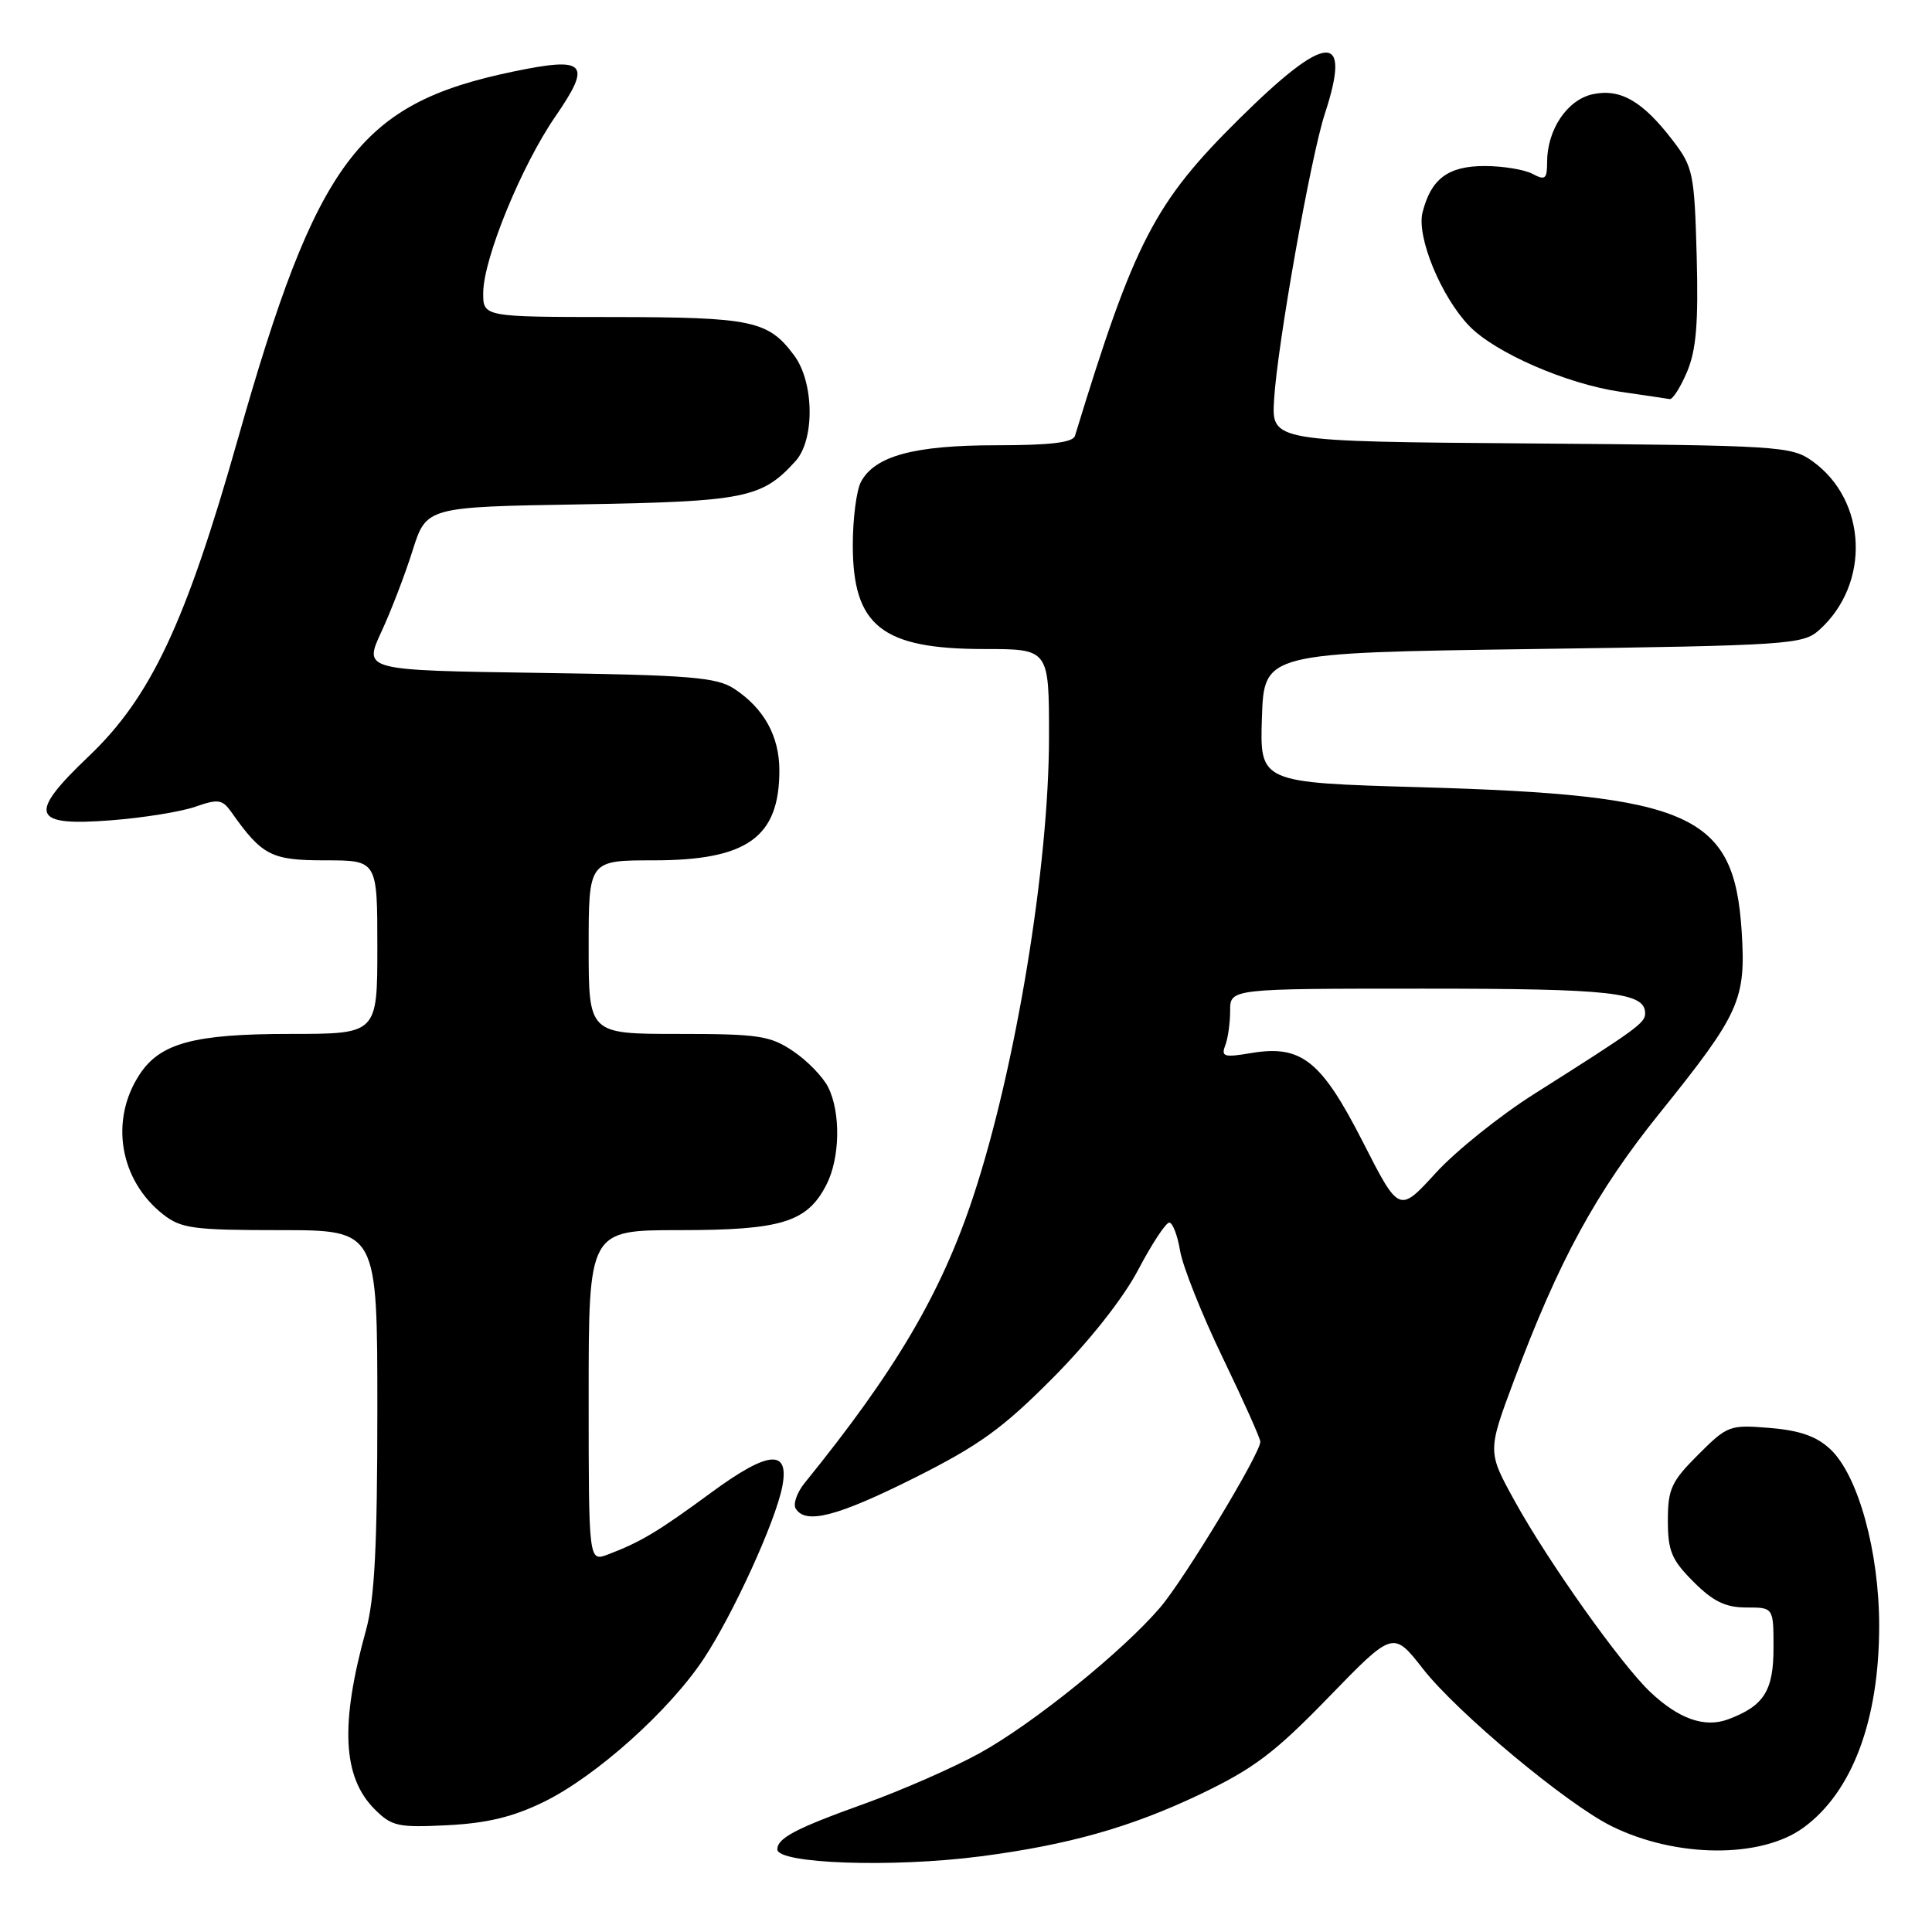 <?xml version="1.0" encoding="UTF-8" standalone="no"?>
<!DOCTYPE svg PUBLIC "-//W3C//DTD SVG 1.1//EN" "http://www.w3.org/Graphics/SVG/1.1/DTD/svg11.dtd" >
<svg xmlns="http://www.w3.org/2000/svg" xmlns:xlink="http://www.w3.org/1999/xlink" version="1.1" viewBox="0 0 256 256">
 <g >
 <path fill="currentColor"
d=" M 129.90 245.98 C 141.58 244.46 149.83 242.13 159.00 237.76 C 166.12 234.36 168.89 232.27 176.05 224.89 C 184.60 216.08 184.60 216.08 188.55 221.13 C 193.10 226.95 207.61 239.05 213.55 241.98 C 222.08 246.20 233.38 246.28 239.00 242.15 C 245.45 237.42 249.00 227.92 249.00 215.42 C 249.00 205.58 246.21 195.48 242.53 192.03 C 240.71 190.32 238.49 189.54 234.51 189.21 C 229.18 188.77 228.89 188.88 225.01 192.76 C 221.46 196.30 221.00 197.31 221.00 201.48 C 221.00 205.51 221.49 206.69 224.40 209.60 C 227.01 212.21 228.64 213.00 231.40 213.00 C 235.00 213.00 235.00 213.00 235.00 218.35 C 235.00 224.05 233.73 226.05 228.98 227.82 C 225.88 228.98 222.44 227.77 218.66 224.19 C 214.79 220.53 205.14 206.94 200.72 198.92 C 197.09 192.34 197.09 192.34 200.61 182.92 C 206.55 167.02 211.48 157.97 219.91 147.50 C 230.55 134.28 231.36 132.49 230.78 123.40 C 229.78 107.86 224.15 105.34 188.21 104.31 C 166.93 103.70 166.93 103.70 167.21 95.10 C 167.50 86.50 167.50 86.50 203.15 86.00 C 237.00 85.53 238.91 85.40 241.03 83.50 C 247.88 77.39 247.43 66.29 240.13 61.09 C 237.35 59.11 235.77 59.02 202.86 58.76 C 168.50 58.50 168.50 58.50 168.82 53.00 C 169.23 45.84 173.68 20.76 175.55 15.07 C 179.16 4.06 175.81 4.26 164.20 15.75 C 152.96 26.87 150.32 31.97 142.44 57.75 C 142.17 58.64 139.18 59.00 132.00 59.00 C 121.13 59.00 115.92 60.41 114.08 63.85 C 113.49 64.96 113.00 68.72 113.00 72.21 C 113.00 82.96 116.85 86.00 130.45 86.00 C 139.00 86.00 139.00 86.00 139.00 97.57 C 139.00 114.74 134.58 141.57 128.96 158.55 C 124.72 171.36 118.68 181.63 106.63 196.49 C 105.60 197.76 105.06 199.30 105.44 199.90 C 106.75 202.03 110.92 200.95 121.16 195.83 C 129.75 191.52 132.84 189.29 139.51 182.58 C 144.37 177.68 148.83 172.04 150.82 168.25 C 152.63 164.81 154.48 162.00 154.93 162.00 C 155.38 162.00 156.03 163.69 156.37 165.75 C 156.72 167.81 159.25 174.17 162.00 179.87 C 164.75 185.57 167.00 190.60 167.00 191.04 C 167.00 192.60 156.92 209.28 153.71 213.02 C 148.74 218.83 136.82 228.45 129.80 232.31 C 126.34 234.22 119.45 237.24 114.50 239.02 C 105.45 242.27 103.00 243.56 103.00 245.05 C 103.00 246.96 118.27 247.49 129.90 245.98 Z  M 72.06 238.76 C 79.00 235.36 88.70 226.67 93.27 219.76 C 97.14 213.89 102.71 201.71 103.64 197.06 C 104.66 191.96 101.87 192.17 94.26 197.76 C 87.24 202.92 84.90 204.33 80.57 205.97 C 78.00 206.95 78.00 206.95 78.00 184.98 C 78.00 163.00 78.00 163.00 90.05 163.00 C 103.53 163.00 106.94 161.95 109.48 157.03 C 111.32 153.49 111.43 147.40 109.72 144.03 C 109.03 142.67 106.95 140.53 105.09 139.28 C 102.04 137.23 100.53 137.00 89.85 137.00 C 78.00 137.00 78.00 137.00 78.00 125.50 C 78.00 114.00 78.00 114.00 86.60 114.00 C 99.01 114.00 103.27 110.95 103.27 102.09 C 103.27 97.54 101.23 93.86 97.28 91.26 C 94.95 89.74 91.50 89.45 71.38 89.16 C 48.18 88.82 48.18 88.82 50.51 83.77 C 51.80 81.00 53.67 76.13 54.67 72.95 C 56.50 67.17 56.50 67.17 77.00 66.83 C 98.73 66.46 100.97 66.01 105.41 61.10 C 107.98 58.26 107.88 50.67 105.24 47.11 C 101.81 42.48 99.70 42.03 81.25 42.01 C 64.00 42.00 64.00 42.00 64.03 38.75 C 64.08 34.21 69.11 21.93 73.60 15.42 C 78.48 8.33 77.66 7.47 67.93 9.50 C 47.59 13.74 42.00 21.20 31.51 58.20 C 24.61 82.55 19.98 92.39 11.76 100.21 C 3.61 107.97 4.16 109.52 14.77 108.69 C 19.02 108.36 24.03 107.55 25.90 106.89 C 28.91 105.84 29.46 105.92 30.65 107.60 C 34.74 113.39 35.94 114.00 43.10 114.00 C 50.00 114.00 50.00 114.00 50.00 125.50 C 50.00 137.00 50.00 137.00 38.47 137.00 C 25.70 137.00 21.22 138.21 18.49 142.38 C 14.51 148.45 15.85 156.38 21.61 160.91 C 23.99 162.78 25.60 163.00 37.13 163.00 C 50.00 163.00 50.00 163.00 50.00 186.78 C 50.00 204.93 49.64 211.86 48.49 216.03 C 45.05 228.46 45.39 235.48 49.64 239.73 C 51.91 242.00 52.74 242.18 59.31 241.85 C 64.57 241.58 67.99 240.75 72.06 238.76 Z  M 223.55 49.25 C 224.76 46.38 225.06 42.79 224.82 33.92 C 224.52 22.99 224.34 22.13 221.68 18.65 C 217.67 13.40 214.71 11.69 211.02 12.49 C 207.65 13.24 205.00 17.19 205.00 21.49 C 205.00 23.73 204.75 23.93 203.07 23.04 C 202.00 22.47 199.15 22.00 196.72 22.00 C 191.87 22.00 189.61 23.70 188.49 28.16 C 187.69 31.38 190.93 39.27 194.65 43.16 C 198.06 46.72 207.55 50.86 214.69 51.91 C 217.88 52.37 220.83 52.81 221.24 52.88 C 221.64 52.95 222.68 51.31 223.55 49.25 Z  M 180.60 151.34 C 175.08 140.51 172.44 138.41 165.76 139.54 C 162.20 140.14 161.78 140.02 162.35 138.53 C 162.71 137.60 163.00 135.52 163.00 133.92 C 163.00 131.00 163.00 131.00 188.57 131.00 C 213.61 131.00 218.01 131.49 217.99 134.29 C 217.99 135.55 216.84 136.38 203.28 144.96 C 198.76 147.82 192.88 152.53 190.23 155.44 C 185.39 160.73 185.39 160.73 180.60 151.34 Z "/>
</g>
</svg>